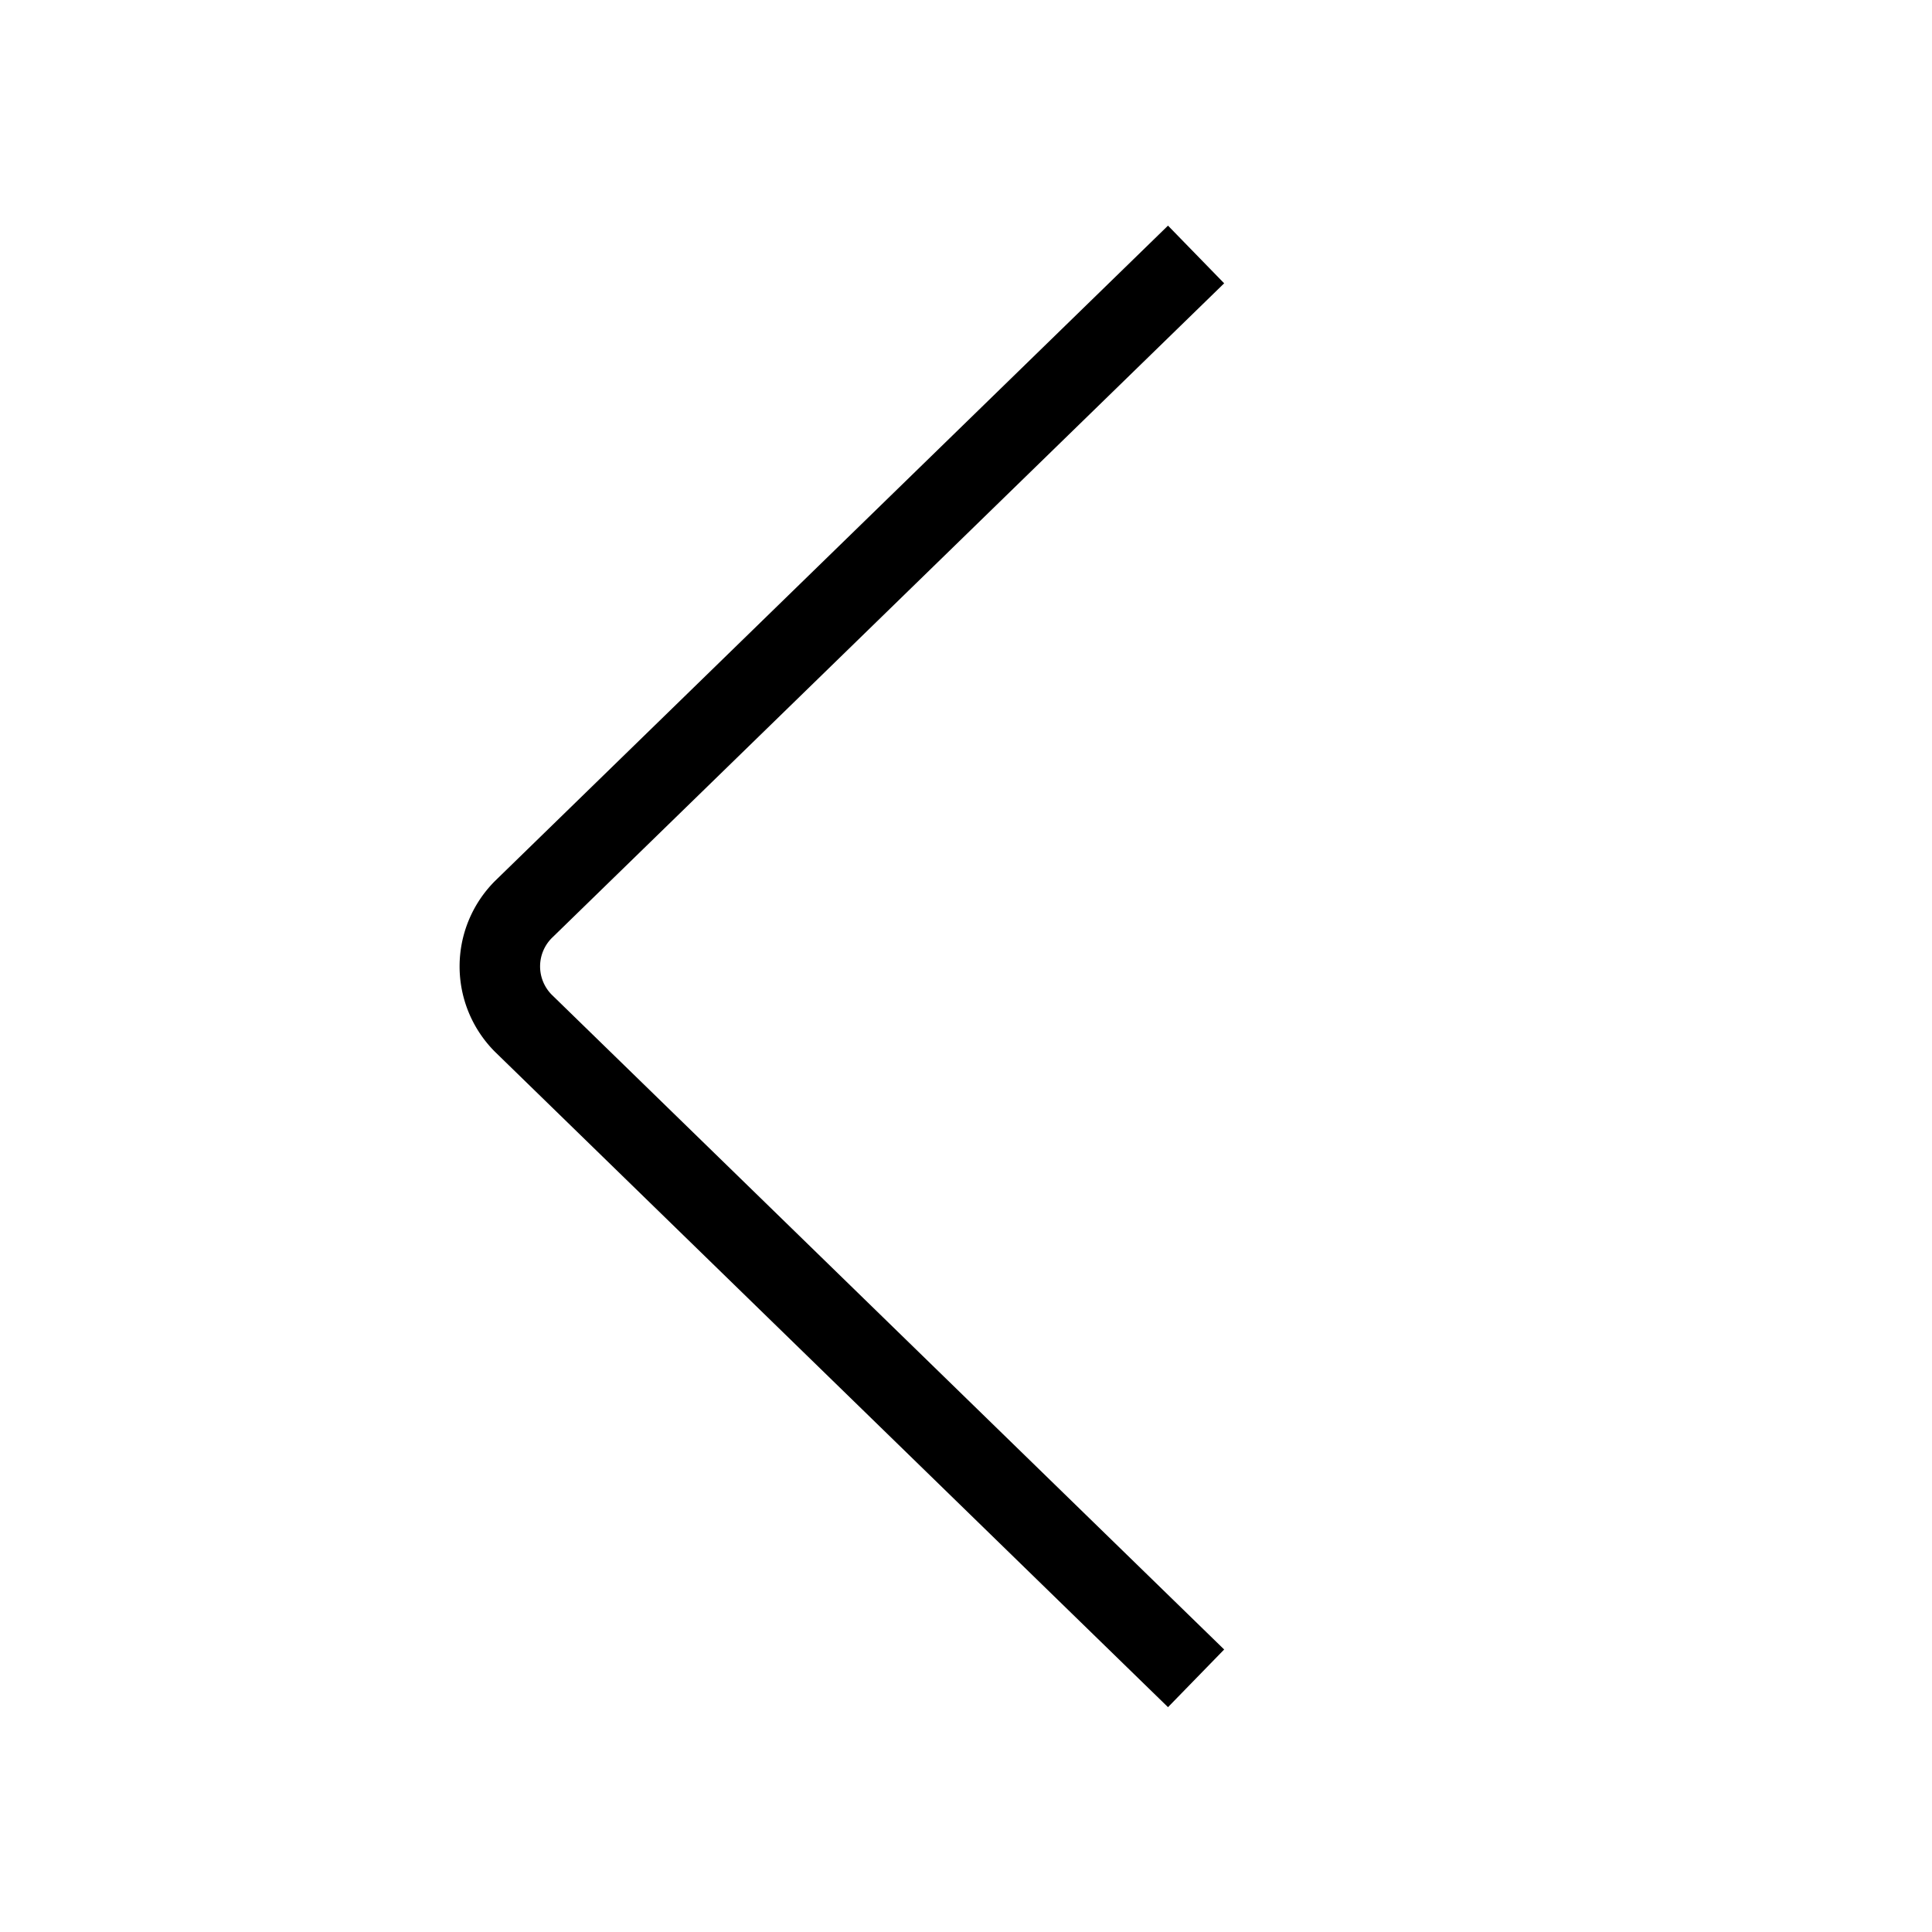 <svg id="Layer_1" data-name="Layer 1" xmlns="http://www.w3.org/2000/svg" viewBox="0 0 24 24"><title>unity-basic-24px-chevron-left</title><path d="M14.5,20.5l-8-7.79a1,1,0,0,1,0-1.41l8-7.79" style="fill:none;stroke:currentColor;stroke-linecap:square;stroke-linejoin:round"/></svg>